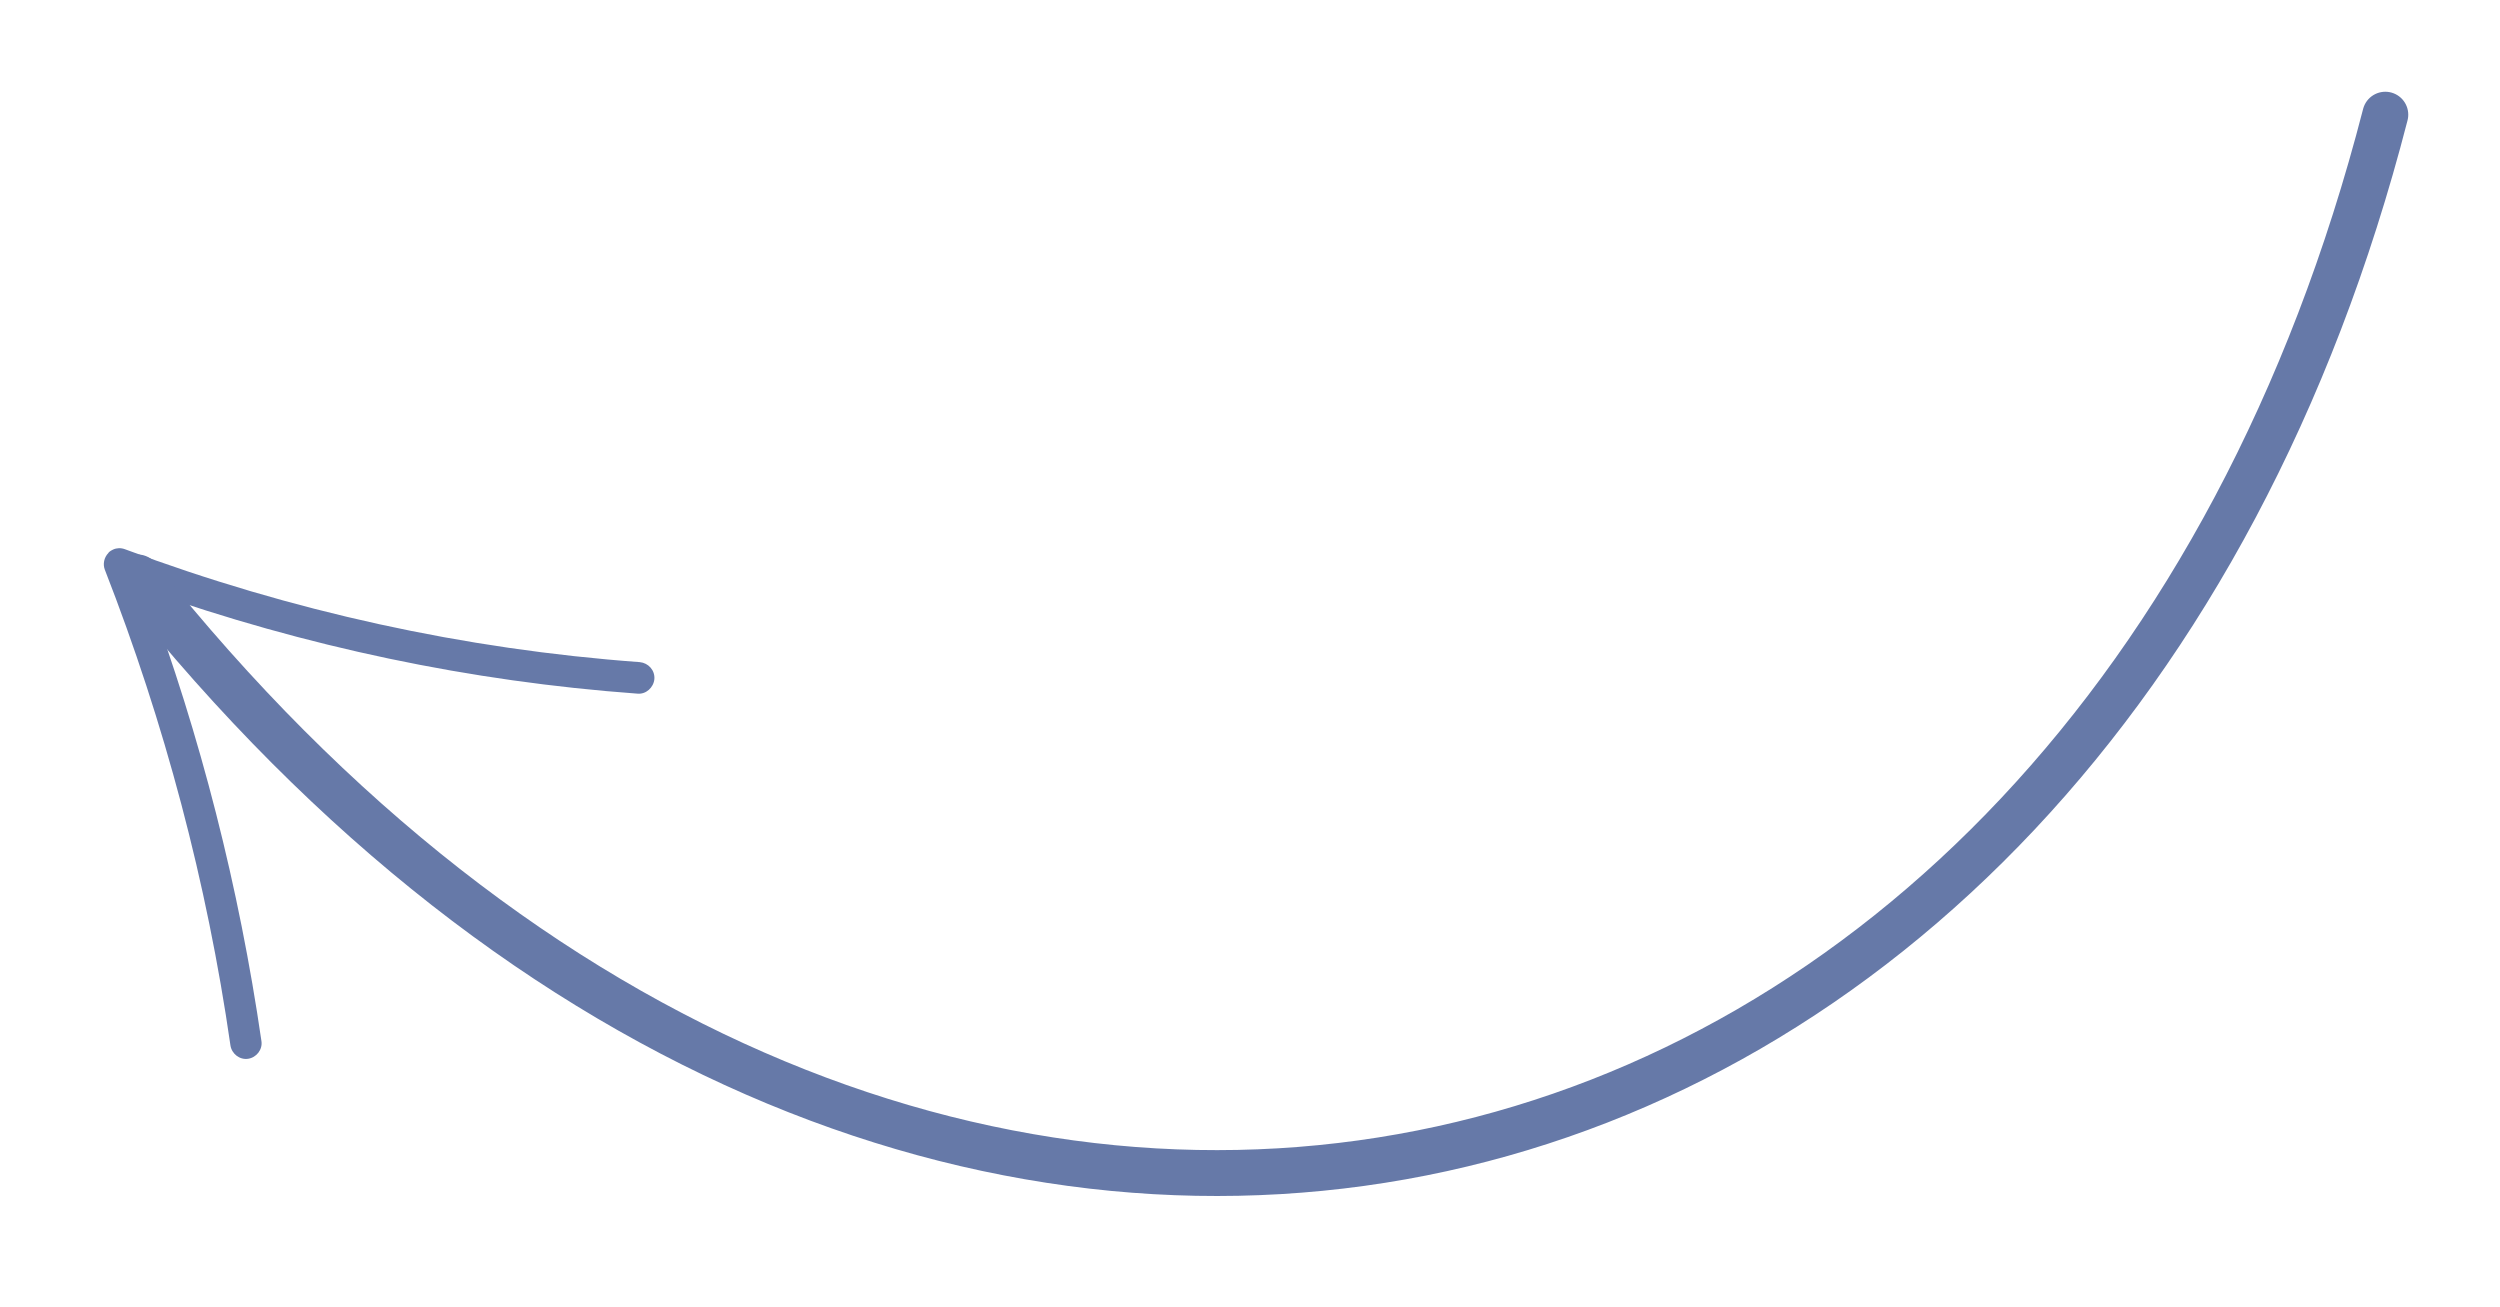 <svg width="109" height="57" viewBox="0 0 109 57" fill="none" xmlns="http://www.w3.org/2000/svg">
<g filter="url(#filter0_d_0_547)">
<path d="M4.92 19.966C4.92 19.966 4.765 20.036 4.724 20.111C4.535 20.309 4.478 20.596 4.569 20.835C7.176 27.512 9.028 34.496 10.047 41.579C10.102 41.946 10.449 42.218 10.816 42.163C11.183 42.108 11.454 41.761 11.399 41.393C10.427 34.701 8.751 28.104 6.383 21.747C13.318 24.197 20.5 25.712 27.793 26.243C28.164 26.279 28.495 25.98 28.531 25.608C28.56 25.221 28.268 24.906 27.896 24.869C20.254 24.311 12.69 22.652 5.452 19.948C5.272 19.88 5.09 19.888 4.935 19.959L4.92 19.966Z" fill="#6679A8"/>
</g>
<g filter="url(#filter1_d_0_547)">
<path d="M104 1C91 51.5 40 64 6 21.177" stroke="#6679A8" stroke-width="2" stroke-linecap="round"/>
</g>
<defs>
<filter id="filter0_d_0_547" x="0.526" y="19.901" width="32.007" height="30.269" filterUnits="userSpaceOnUse" color-interpolation-filters="sRGB">
<feFlood flood-opacity="0" result="BackgroundImageFix"/>
<feColorMatrix in="SourceAlpha" type="matrix" values="0 0 0 0 0 0 0 0 0 0 0 0 0 0 0 0 0 0 127 0" result="hardAlpha"/>
<feOffset dy="4"/>
<feGaussianBlur stdDeviation="2"/>
<feComposite in2="hardAlpha" operator="out"/>
<feColorMatrix type="matrix" values="0 0 0 0 0 0 0 0 0 0 0 0 0 0 0 0 0 0 0.25 0"/>
<feBlend mode="normal" in2="BackgroundImageFix" result="effect1_dropShadow_0_547"/>
<feBlend mode="normal" in="SourceGraphic" in2="effect1_dropShadow_0_547" result="shape"/>
</filter>
<filter id="filter1_d_0_547" x="1" y="-0" width="108" height="56.147" filterUnits="userSpaceOnUse" color-interpolation-filters="sRGB">
<feFlood flood-opacity="0" result="BackgroundImageFix"/>
<feColorMatrix in="SourceAlpha" type="matrix" values="0 0 0 0 0 0 0 0 0 0 0 0 0 0 0 0 0 0 127 0" result="hardAlpha"/>
<feOffset dy="4"/>
<feGaussianBlur stdDeviation="2"/>
<feComposite in2="hardAlpha" operator="out"/>
<feColorMatrix type="matrix" values="0 0 0 0 0 0 0 0 0 0 0 0 0 0 0 0 0 0 0.25 0"/>
<feBlend mode="normal" in2="BackgroundImageFix" result="effect1_dropShadow_0_547"/>
<feBlend mode="normal" in="SourceGraphic" in2="effect1_dropShadow_0_547" result="shape"/>
</filter>
</defs>
</svg>
